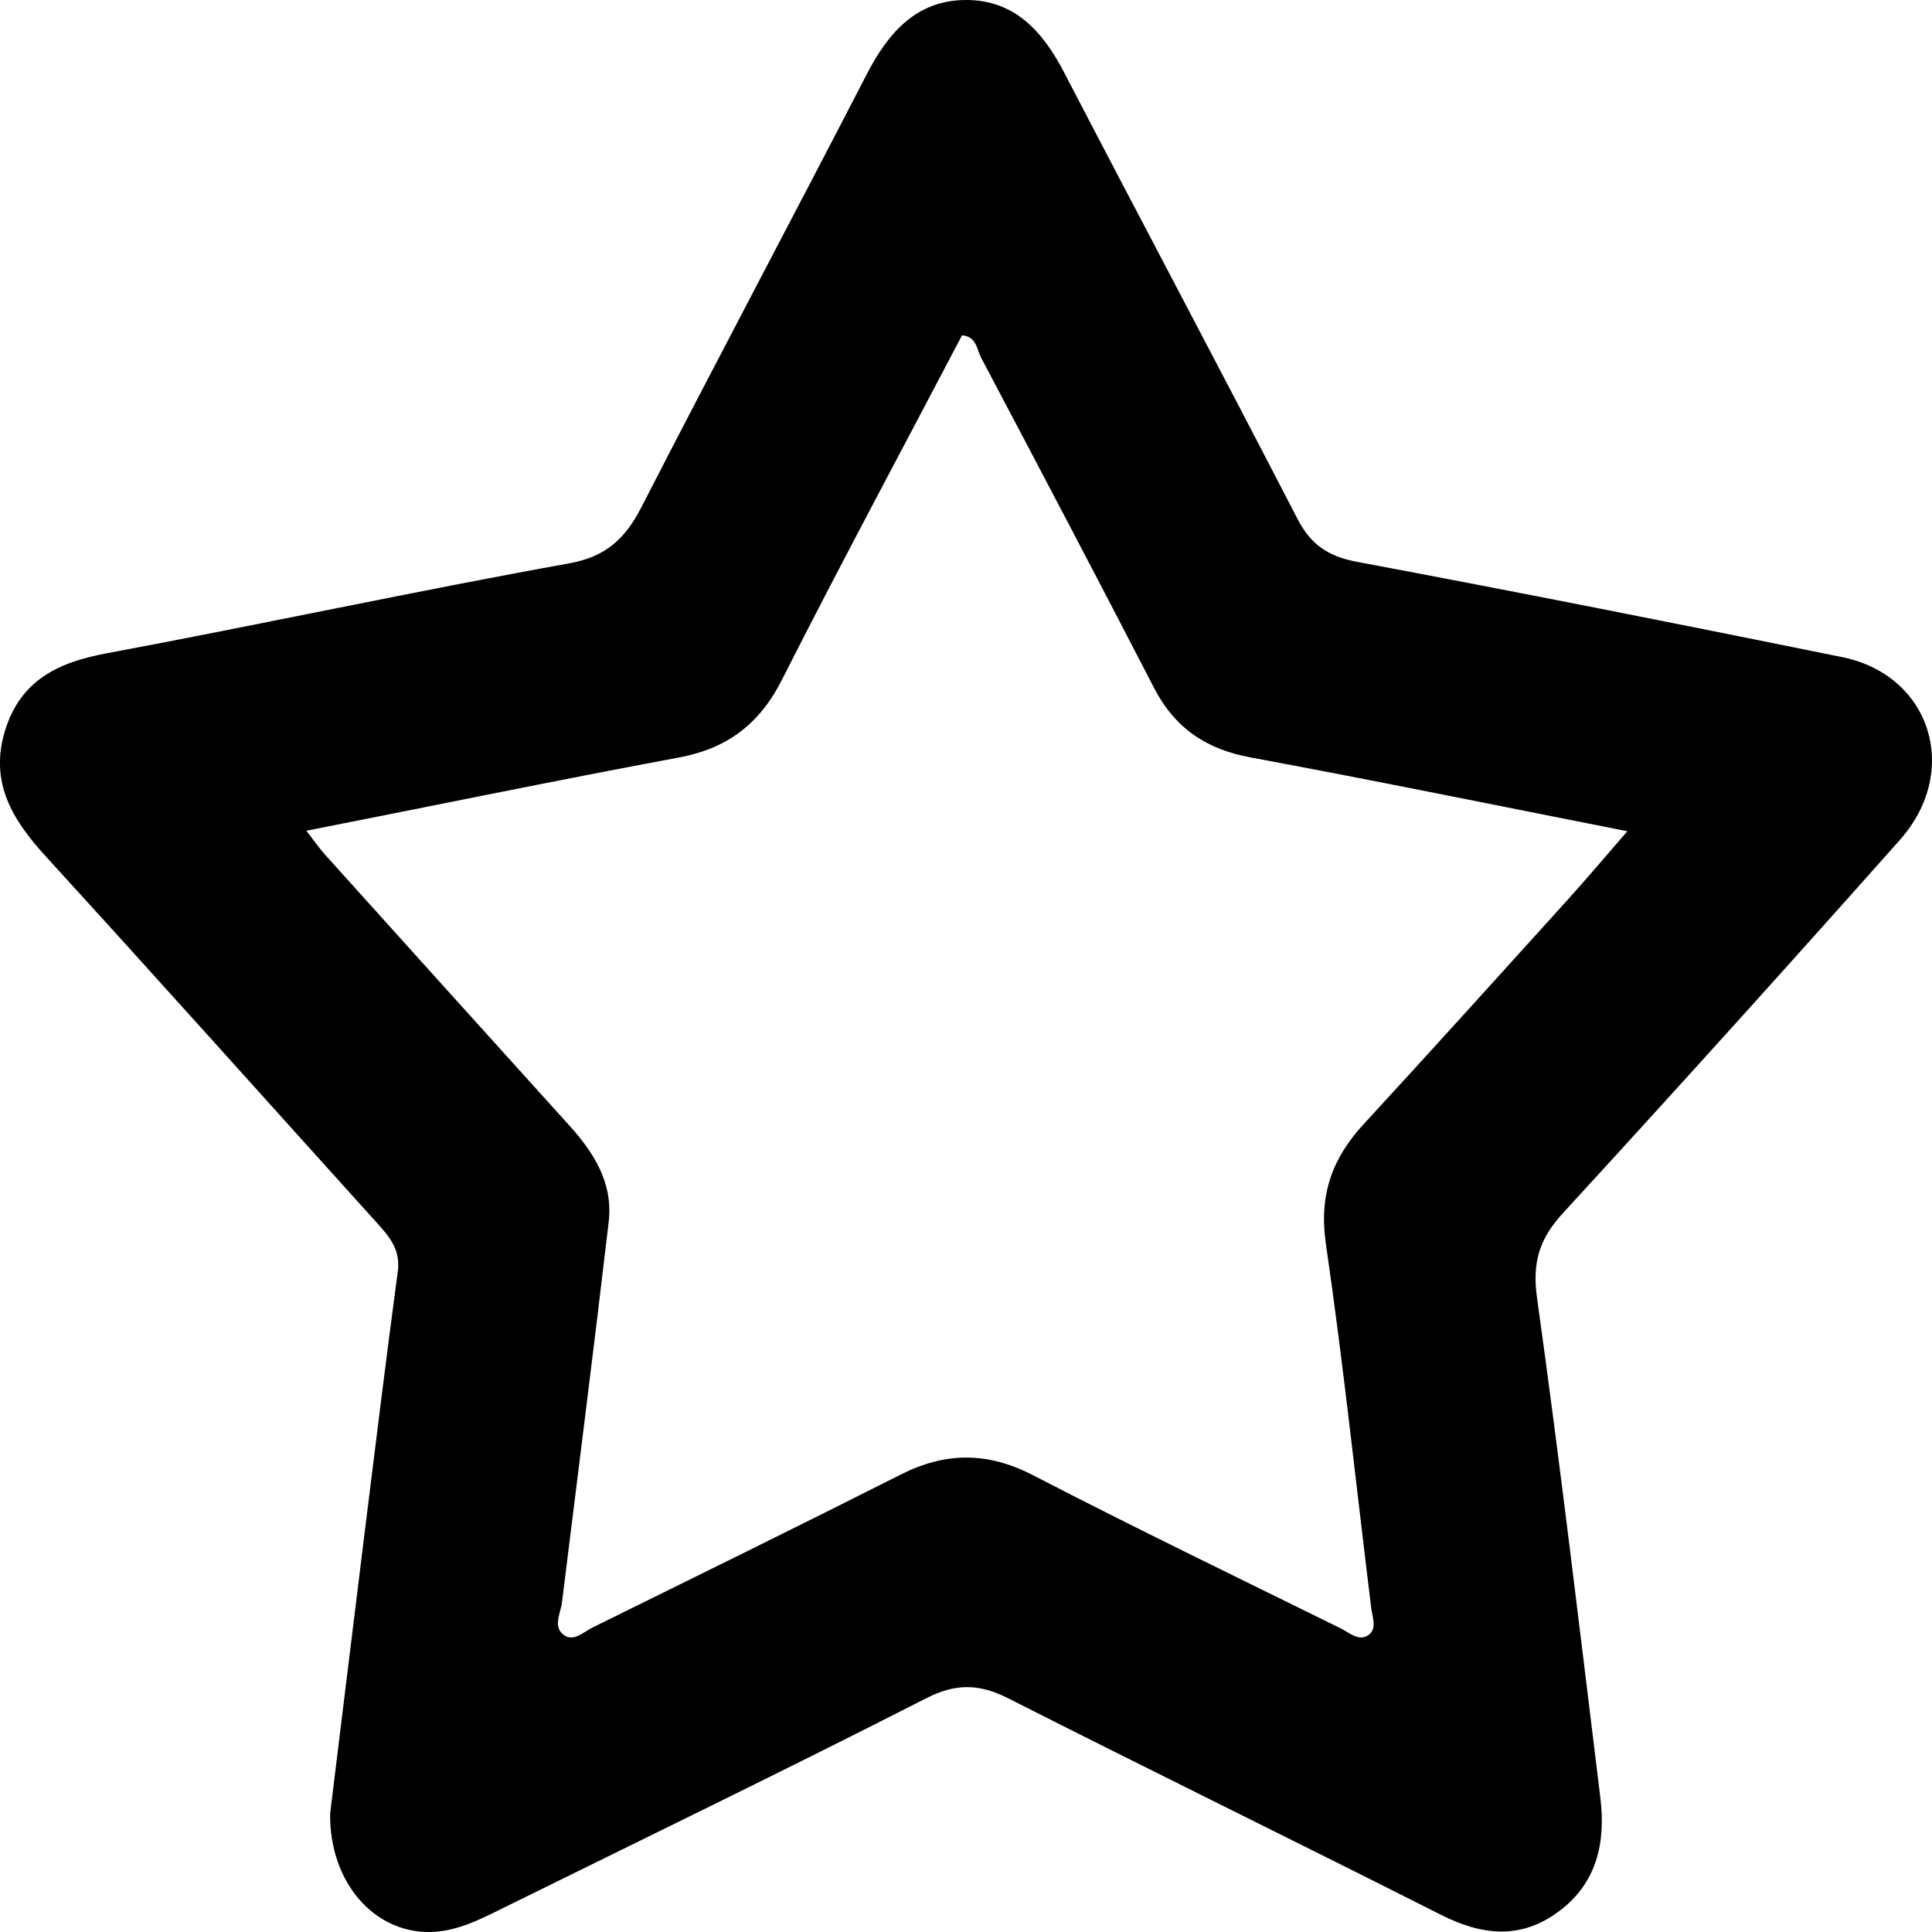 <svg width="16" height="16" viewBox="0 0 16 16" fill="none" xmlns="http://www.w3.org/2000/svg">
<path d="M2.734 15.019C2.826 14.275 2.921 13.487 3.019 12.699C3.109 11.977 3.197 11.254 3.294 10.533C3.319 10.351 3.227 10.244 3.123 10.129C2.208 9.116 1.298 8.098 0.378 7.091C0.106 6.793 -0.088 6.483 0.04 6.056C0.168 5.632 0.484 5.485 0.88 5.411C2.16 5.172 3.434 4.896 4.716 4.665C5.017 4.61 5.177 4.463 5.312 4.2C5.927 3.002 6.559 1.814 7.177 0.617C7.36 0.262 7.597 -0.002 8.006 8.85444e-06C8.401 0.002 8.635 0.257 8.813 0.601C9.454 1.834 10.107 3.061 10.745 4.297C10.857 4.513 11.002 4.608 11.234 4.652C12.577 4.904 13.917 5.17 15.256 5.442C15.99 5.591 16.242 6.385 15.733 6.957C14.812 7.994 13.882 9.024 12.945 10.045C12.751 10.256 12.687 10.45 12.729 10.749C12.921 12.125 13.084 13.506 13.253 14.885C13.299 15.258 13.226 15.592 12.914 15.826C12.593 16.068 12.269 16.028 11.928 15.855C10.737 15.253 9.538 14.667 8.348 14.064C8.109 13.943 7.914 13.939 7.667 14.066C6.516 14.653 5.354 15.216 4.196 15.787C3.995 15.886 3.794 15.995 3.567 16C3.098 16.01 2.727 15.588 2.734 15.019ZM2.537 6.88C2.613 6.978 2.649 7.031 2.691 7.077C3.366 7.826 4.04 8.575 4.716 9.322C4.919 9.547 5.078 9.797 5.041 10.119C4.918 11.171 4.784 12.22 4.654 13.271C4.642 13.365 4.574 13.476 4.675 13.544C4.754 13.596 4.835 13.514 4.908 13.478C5.76 13.058 6.613 12.639 7.461 12.211C7.831 12.024 8.178 12.023 8.553 12.216C9.397 12.653 10.253 13.066 11.104 13.486C11.177 13.522 11.256 13.6 11.338 13.537C11.404 13.484 11.366 13.394 11.356 13.318C11.232 12.311 11.126 11.302 10.98 10.298C10.921 9.893 11.035 9.59 11.293 9.31C11.858 8.696 12.418 8.076 12.977 7.458C13.133 7.285 13.284 7.107 13.477 6.884C12.393 6.67 11.377 6.462 10.359 6.273C9.999 6.207 9.734 6.038 9.558 5.698C9.086 4.784 8.607 3.874 8.126 2.964C8.09 2.896 8.088 2.786 7.967 2.777C7.469 3.727 6.961 4.671 6.477 5.627C6.287 6.004 6.014 6.201 5.619 6.274C4.609 6.462 3.603 6.67 2.537 6.88Z" fill="black"/>
</svg>
